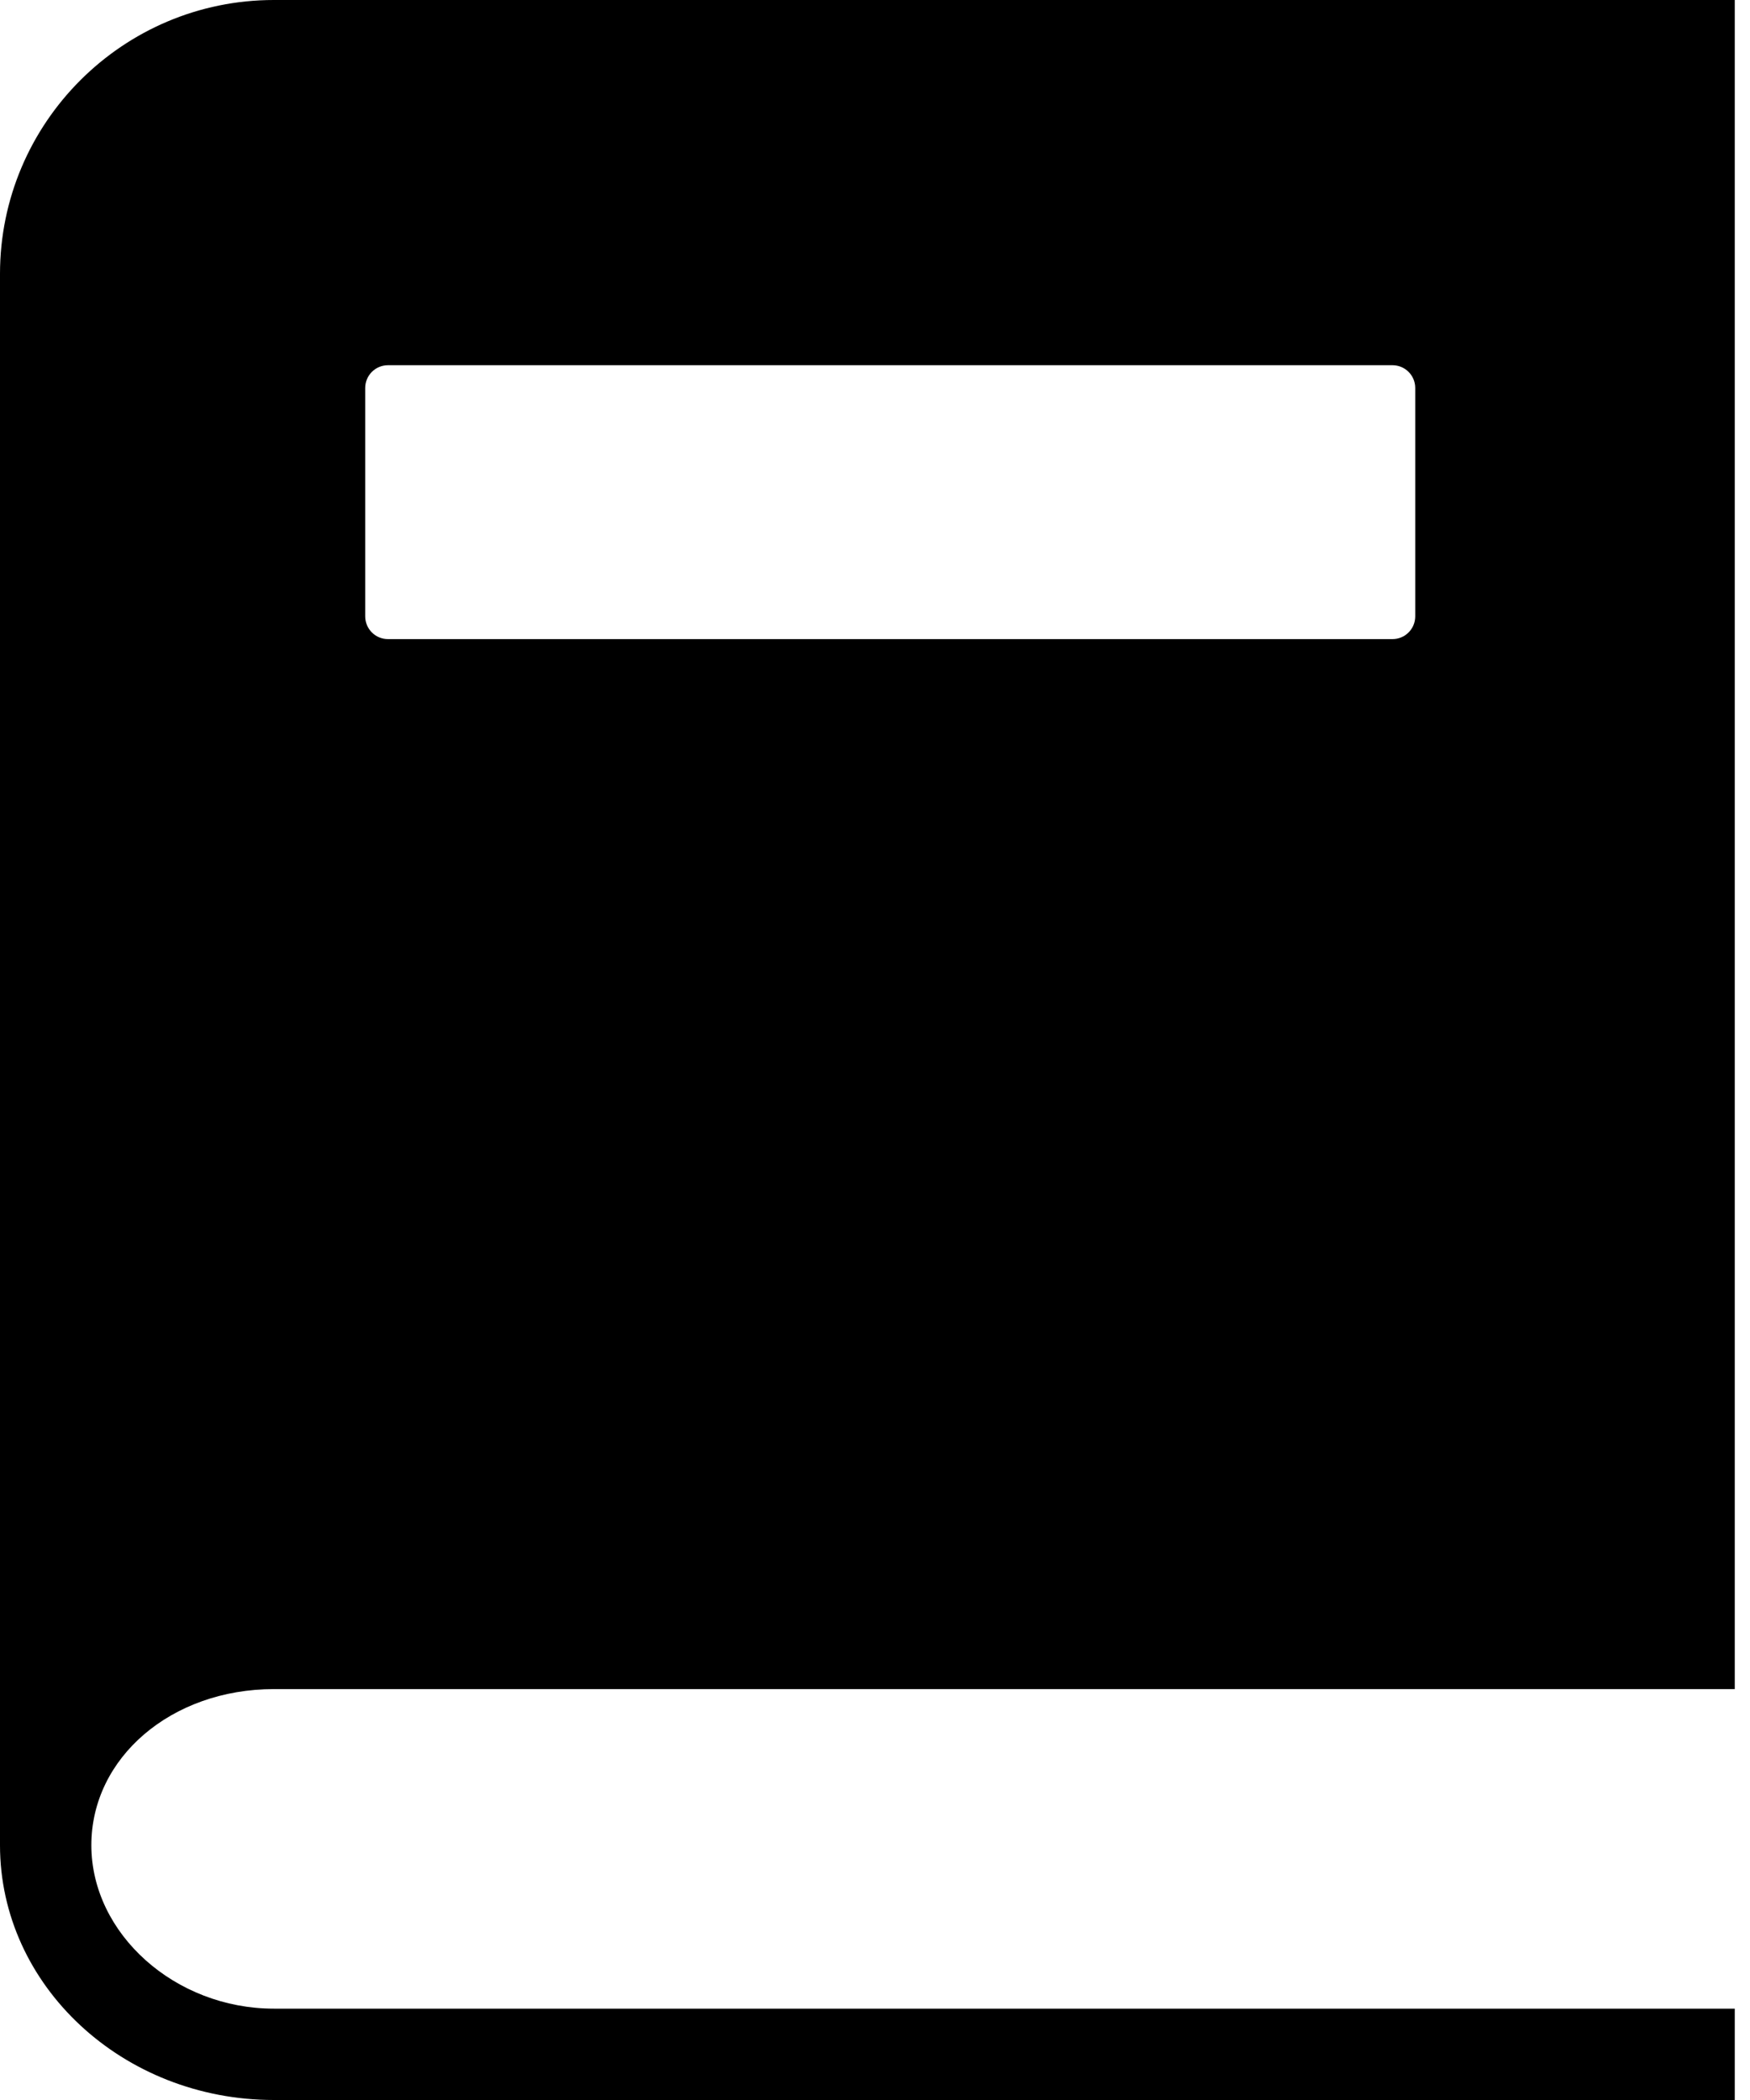 <?xml version="1.0" encoding="UTF-8"?>
<svg width="10px" height="12px" viewBox="0 0 10 12" version="1.1" xmlns="http://www.w3.org/2000/svg" xmlns:xlink="http://www.w3.org/1999/xlink">
    <!-- Generator: Sketch 51.1 (57501) - http://www.bohemiancoding.com/sketch -->
    <desc>Created with Sketch.</desc>
    <defs></defs>
    <g id="НСИ" stroke="none" stroke-width="1" fill="#000000" fill-rule="evenodd">
        <g id="НСИ_Таблица_1.3" transform="translate(-36, -342)" fill-rule="nonzero">
            <g id="боковое-меню" transform="translate(-1, 74)">
                <g id="Справочники" transform="translate(37, 266)">
                    <g id="icons8-book_filled-copy-2" transform="translate(0, 2)">
                        <path d="M1.565,9.652 L9.913,9.652 L9.913,0 L1.565,0 C0.702,0 0,0.702 0,1.565 L0,10.544 C0,11.347 0.702,12 1.565,12 L9.913,12 L9.913,11.478 L1.565,11.478 C1,11.478 0.522,11.05 0.522,10.544 C0.522,10.043 0.98,9.652 1.565,9.652 Z M2.087,2.217 C2.087,2.145 2.145,2.087 2.217,2.087 L7.957,2.087 C8.029,2.087 8.087,2.145 8.087,2.217 L8.087,3.522 C8.087,3.594 8.029,3.652 7.957,3.652 L2.217,3.652 C2.145,3.652 2.087,3.594 2.087,3.522 L2.087,2.217 Z" id="Shape"></path>
                    </g>
                </g>
            </g>
        </g>
    </g>
</svg>